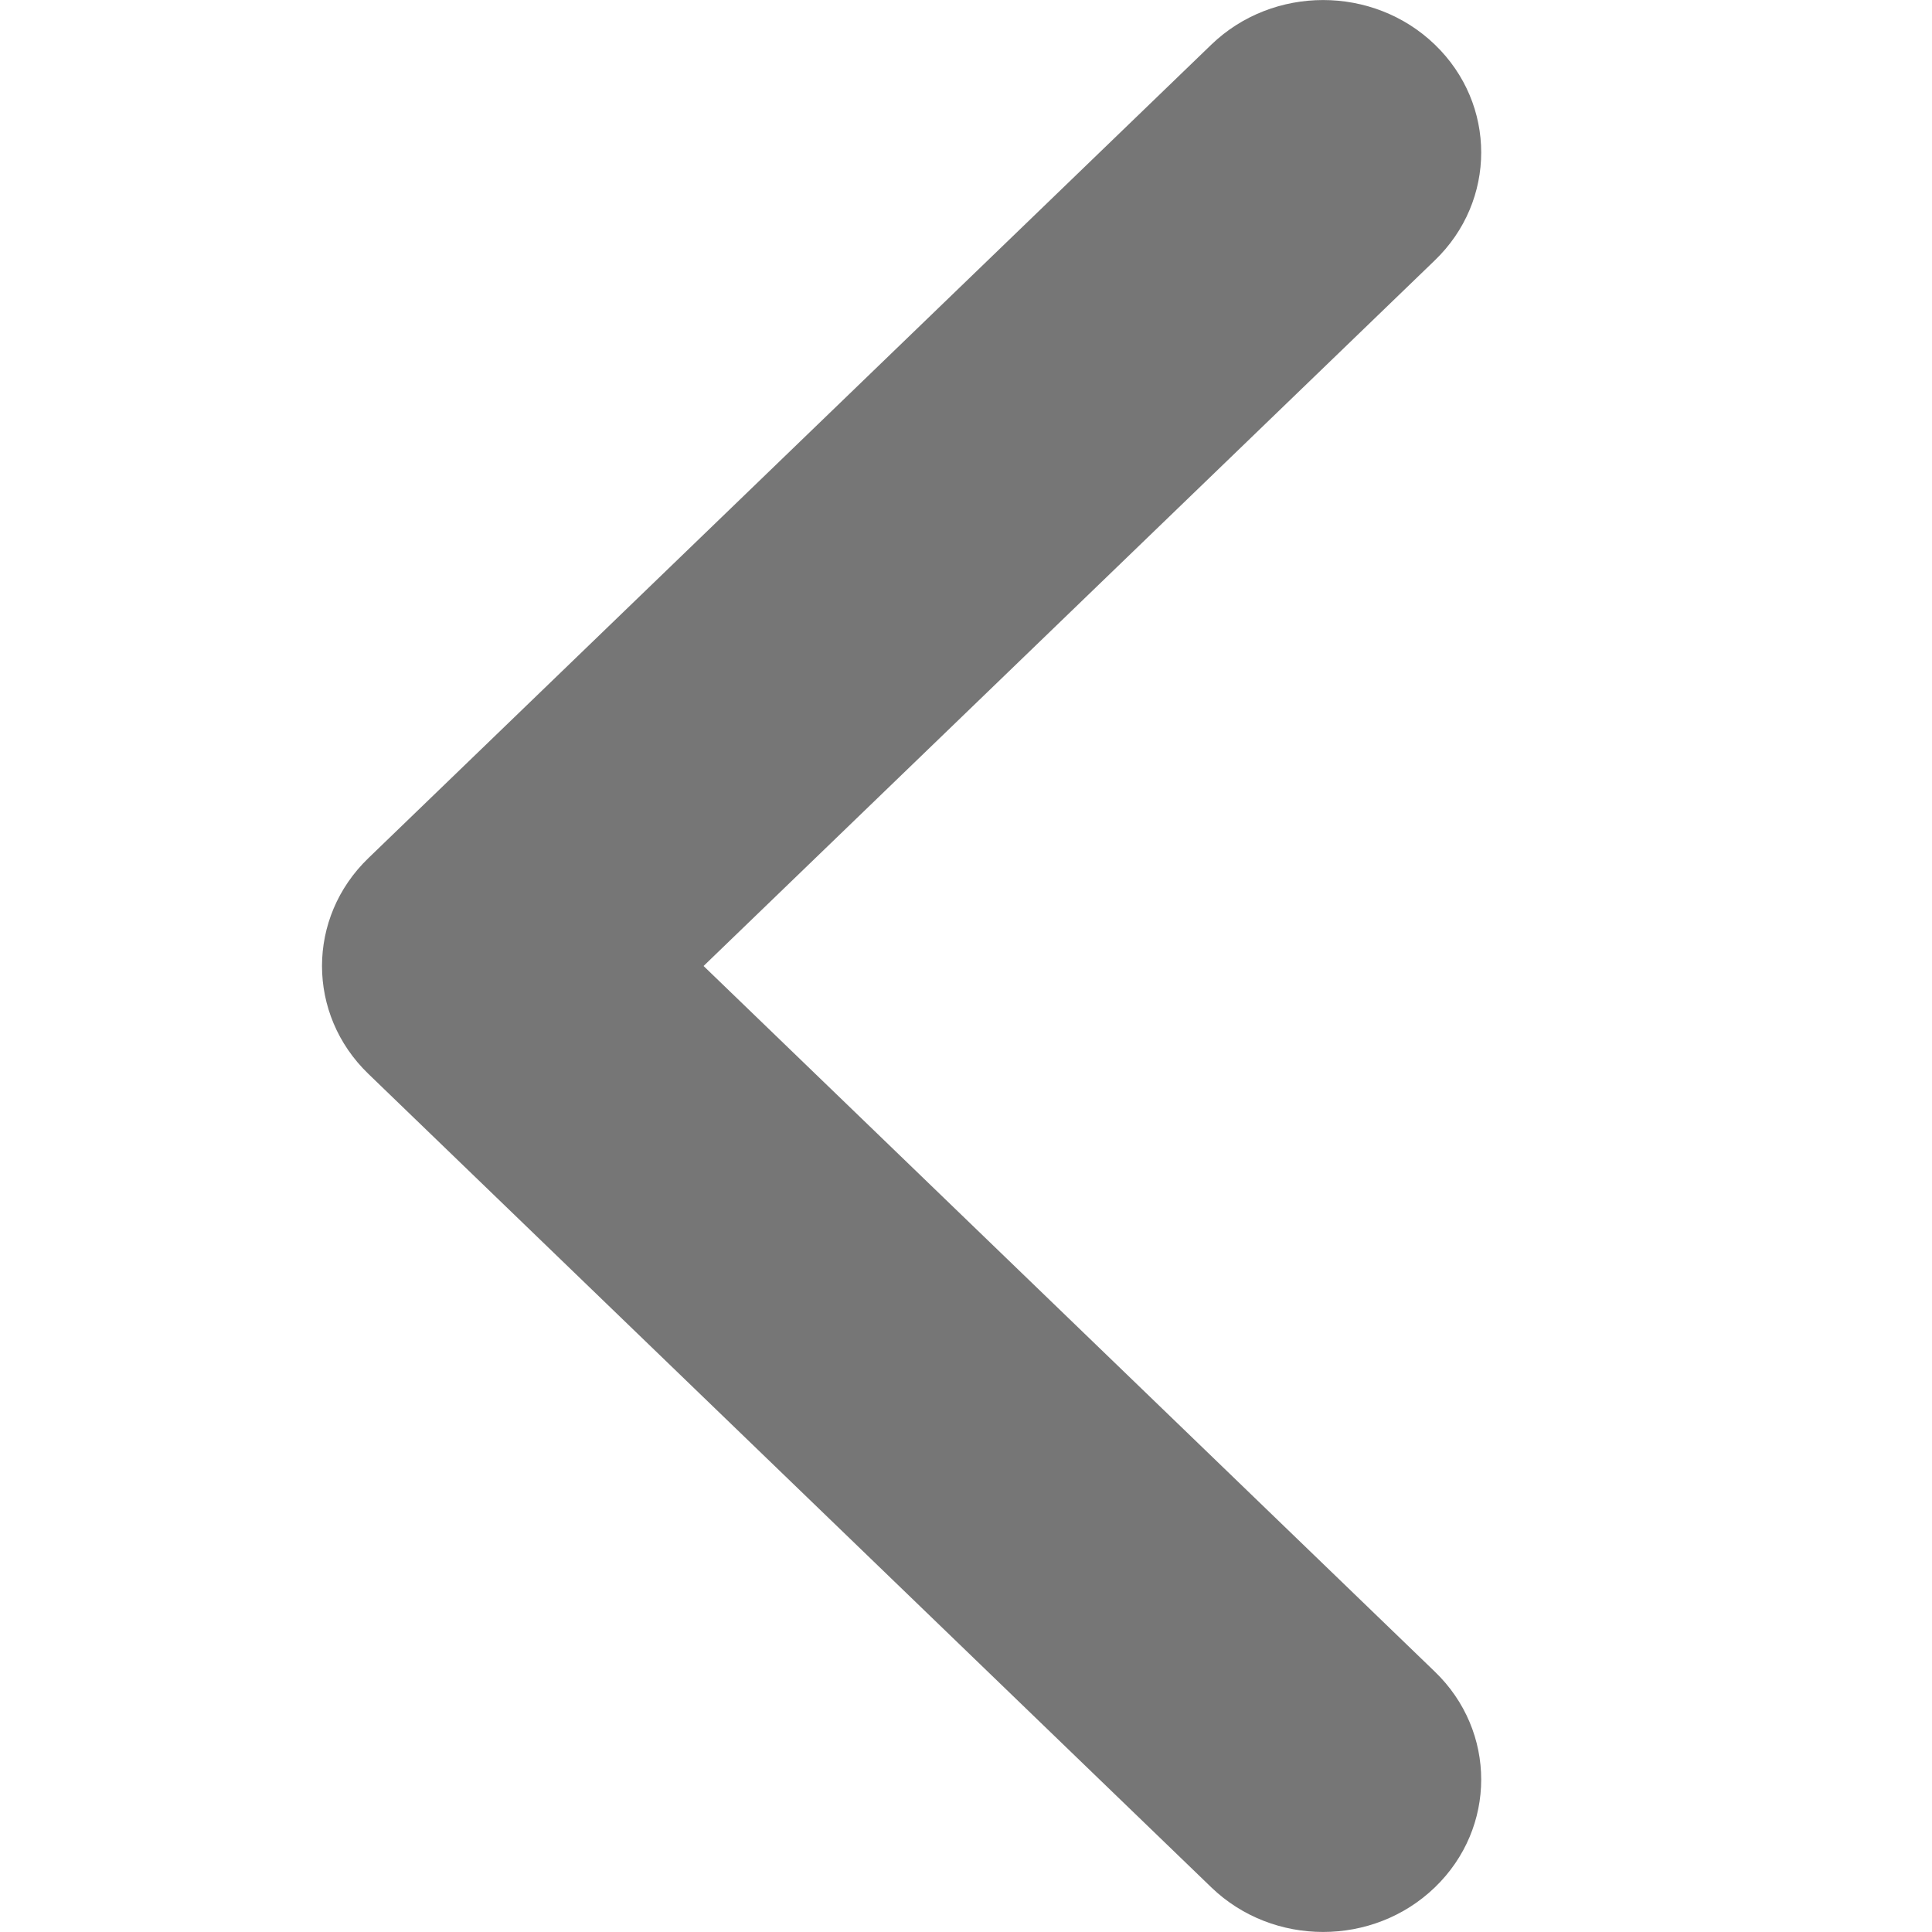 <svg width="12" height="12" viewBox="0 0 12 12" fill="none" xmlns="http://www.w3.org/2000/svg">
<path fill-rule="evenodd" clip-rule="evenodd" d="M2.288 6.67L2.982 6L2.288 5.33C1.904 5.7 1.904 6.3 2.288 6.67ZM4.37 6L8.912 1.617C9.296 1.247 9.296 0.647 8.912 0.277C8.529 -0.092 7.907 -0.092 7.524 0.277L2.288 5.33L2.982 6L2.288 6.67L7.524 11.723C7.907 12.092 8.529 12.092 8.912 11.723C9.296 11.353 9.296 10.753 8.912 10.383L4.37 6Z" fill="#767676"/>
</svg>
